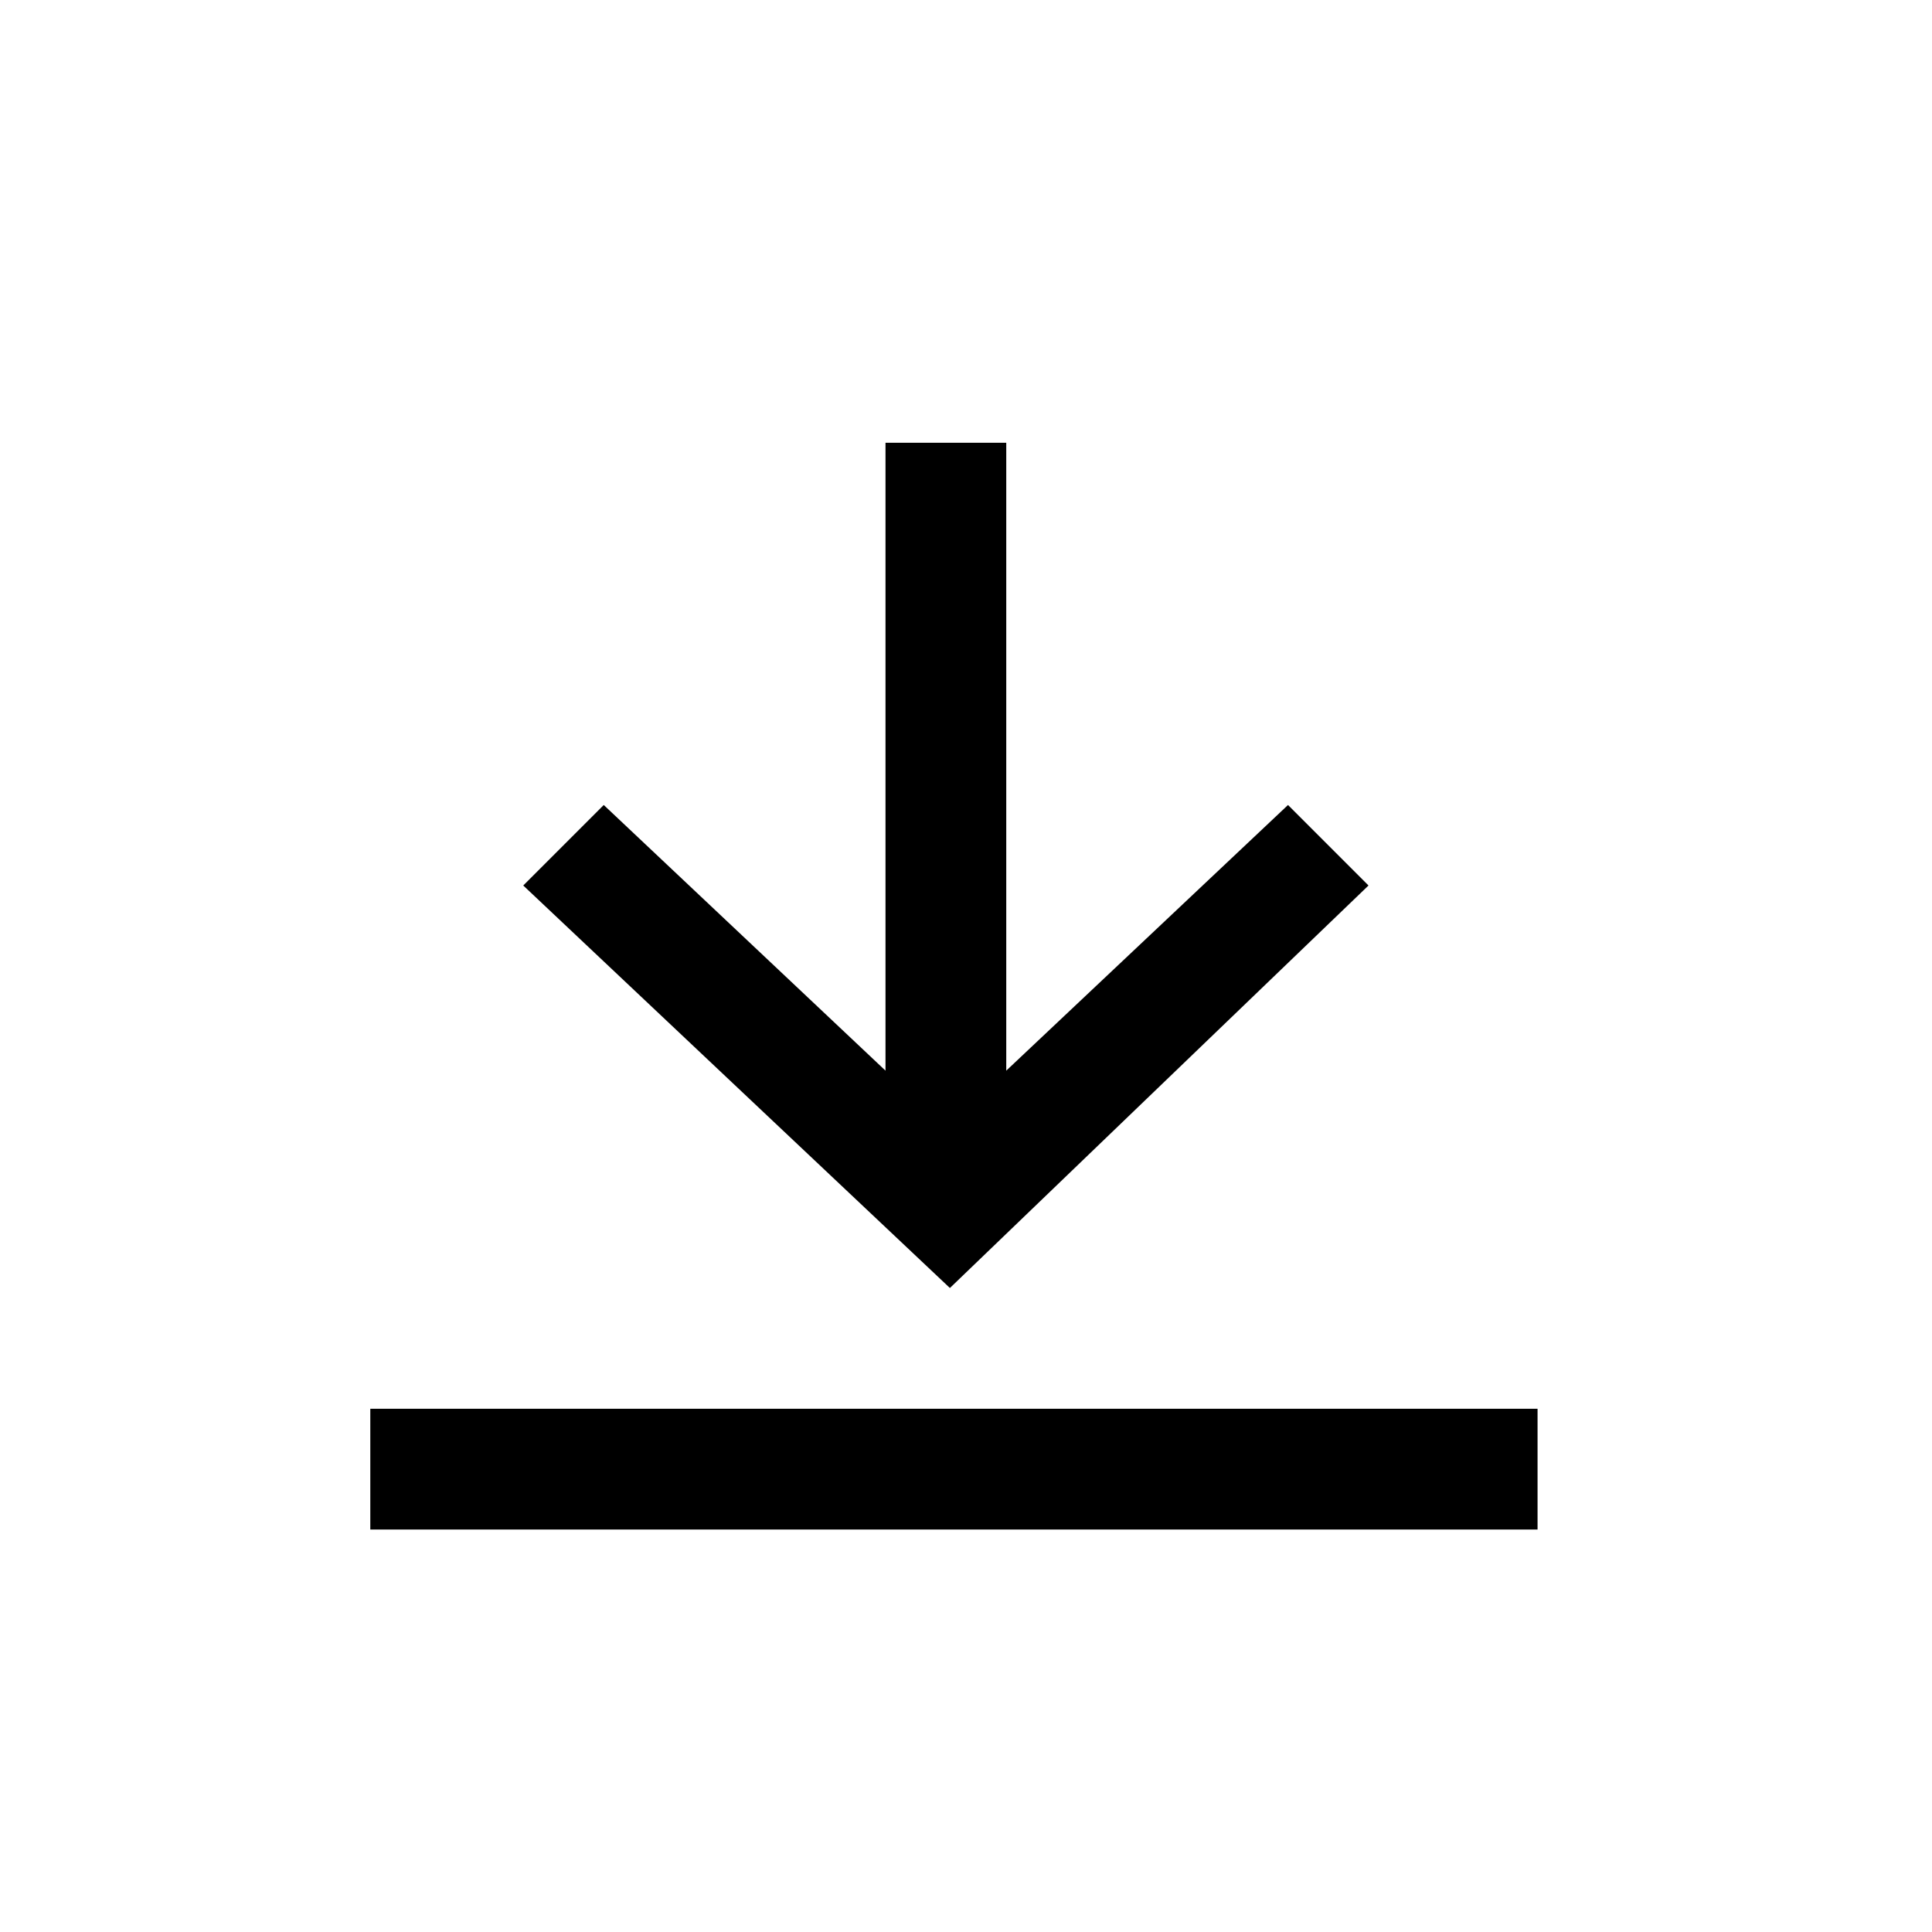 <svg version="1.2" xmlns="http://www.w3.org/2000/svg" viewBox="0 0 24 24" width="24" height="24">
	<title>image</title>
	<style>
		.s0 { fill: #000000 } 
	</style>
	<path id="Layer" class="s0" d="m11.8 16l-5.3-5 1-1 3.5 3.3v-7.8h1.5v7.8l3.5-3.3 1 1zm7.3 3h-14.5v-1.5h14.5z"/>
</svg>